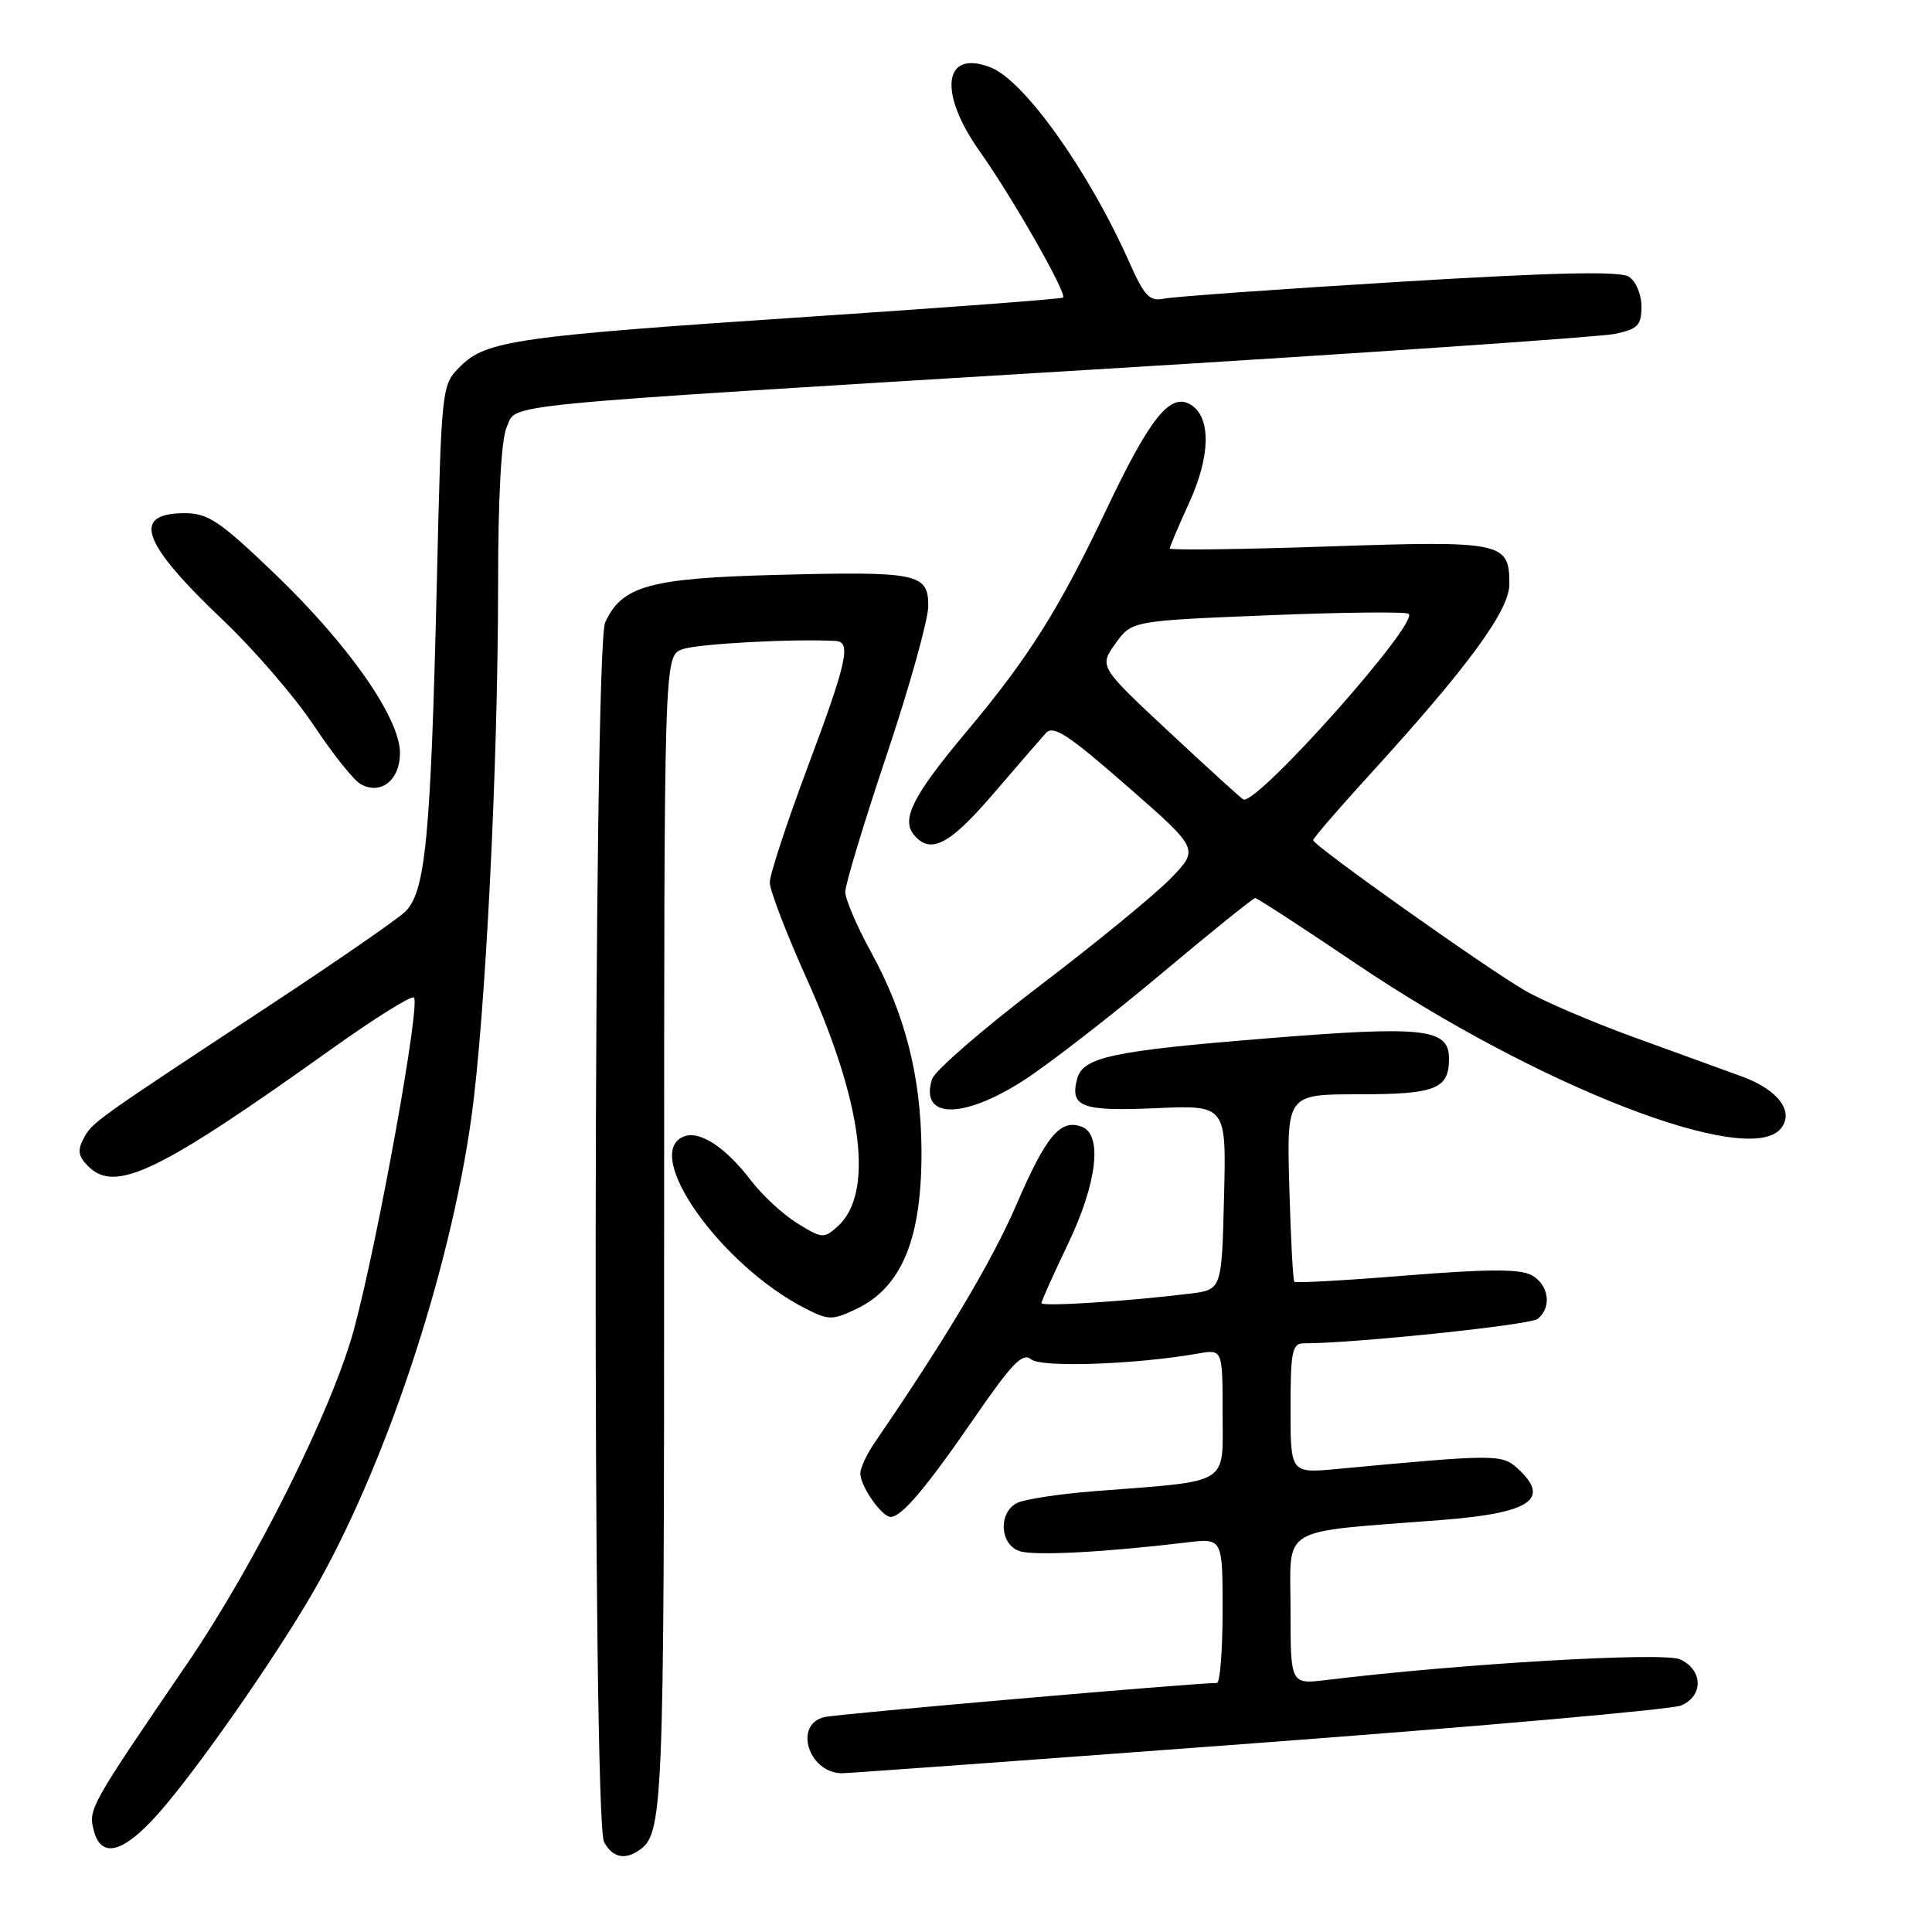 <?xml version="1.0" encoding="UTF-8" standalone="no"?>
<!DOCTYPE svg PUBLIC "-//W3C//DTD SVG 1.1//EN" "http://www.w3.org/Graphics/SVG/1.1/DTD/svg11.dtd" >
<svg xmlns="http://www.w3.org/2000/svg" xmlns:xlink="http://www.w3.org/1999/xlink" version="1.1" viewBox="0 0 256 256">
 <g >
 <path fill="currentColor"
d=" M 84.60 245.23 C 87.89 243.04 88.00 240.41 88.00 163.54 C 88.00 86.95 88.00 86.95 90.40 86.04 C 92.33 85.31 104.99 84.62 110.75 84.93 C 112.83 85.05 112.22 87.76 107.00 101.69 C 104.25 109.03 102.00 115.89 102.00 116.93 C 102.00 117.97 104.20 123.70 106.88 129.66 C 114.35 146.24 115.84 158.12 111.00 162.50 C 109.19 164.14 108.92 164.12 105.66 162.10 C 103.76 160.93 101.01 158.39 99.54 156.46 C 96.16 152.03 92.75 149.78 90.64 150.58 C 84.95 152.77 95.49 167.68 106.77 173.41 C 109.80 174.95 110.30 174.95 113.46 173.45 C 119.53 170.57 122.19 164.05 122.10 152.25 C 122.02 142.60 119.92 134.35 115.45 126.22 C 113.55 122.76 112.00 119.14 112.00 118.18 C 112.00 117.22 114.47 109.04 117.50 100.00 C 120.53 90.96 123.00 82.10 123.00 80.30 C 123.00 75.96 121.66 75.69 102.76 76.18 C 86.06 76.62 82.40 77.64 80.19 82.47 C 78.61 85.94 78.46 241.13 80.04 244.07 C 81.11 246.08 82.72 246.49 84.60 245.23 Z  M 21.03 240.25 C 26.09 234.52 36.31 219.89 41.42 211.08 C 50.91 194.68 59.56 168.81 62.45 148.15 C 64.32 134.75 66.00 101.34 66.00 77.41 C 66.00 65.87 66.42 58.17 67.14 56.60 C 68.58 53.44 63.86 53.90 144.50 48.99 C 180.80 46.79 212.07 44.65 214.00 44.24 C 217.02 43.60 217.50 43.11 217.50 40.61 C 217.50 38.99 216.76 37.25 215.82 36.66 C 214.62 35.90 205.84 36.10 185.32 37.35 C 169.47 38.31 155.49 39.31 154.25 39.57 C 152.33 39.97 151.64 39.26 149.65 34.77 C 144.27 22.67 135.73 10.67 131.26 8.93 C 125.00 6.49 124.27 12.24 129.84 20.09 C 134.14 26.15 141.43 38.93 140.86 39.43 C 140.66 39.61 125.65 40.74 107.50 41.95 C 68.53 44.54 64.43 45.12 61.01 48.53 C 58.50 51.04 58.50 51.04 57.88 77.27 C 57.07 111.25 56.38 118.30 53.62 120.87 C 52.45 121.95 44.30 127.58 35.50 133.37 C 12.35 148.62 12.23 148.70 11.07 150.87 C 10.24 152.41 10.38 153.24 11.68 154.53 C 15.29 158.14 21.00 155.38 44.24 138.78 C 49.60 134.96 54.36 131.98 54.83 132.16 C 55.82 132.55 50.09 164.33 46.91 176.12 C 44.04 186.73 33.82 207.23 24.79 220.46 C 11.96 239.25 11.71 239.70 12.40 242.46 C 13.37 246.34 16.31 245.59 21.03 240.25 Z  M 166.50 230.97 C 196.20 228.75 221.51 226.51 222.75 225.99 C 225.74 224.73 225.67 221.26 222.61 219.87 C 220.42 218.87 193.35 220.46 175.75 222.61 C 171.00 223.19 171.00 223.19 171.00 213.22 C 171.00 202.01 169.14 203.11 191.00 201.41 C 202.88 200.48 205.57 198.64 201.04 194.53 C 198.99 192.68 198.03 192.69 177.25 194.64 C 171.00 195.23 171.00 195.23 171.00 186.62 C 171.00 179.14 171.23 178.00 172.72 178.00 C 179.45 178.00 202.74 175.57 203.75 174.76 C 205.67 173.22 205.24 170.20 202.91 168.95 C 201.37 168.13 197.03 168.15 186.34 169.01 C 178.37 169.66 171.70 170.03 171.51 169.84 C 171.33 169.65 171.02 163.99 170.84 157.25 C 170.50 145.00 170.50 145.00 180.05 145.00 C 190.23 145.00 192.00 144.30 192.00 140.28 C 192.00 136.26 188.72 135.90 167.74 137.60 C 147.34 139.25 143.48 140.07 142.72 142.97 C 141.75 146.68 143.33 147.27 153.14 146.84 C 162.50 146.43 162.50 146.43 162.19 158.66 C 161.89 170.89 161.89 170.89 157.69 171.41 C 149.48 172.43 138.00 173.16 138.00 172.67 C 138.00 172.39 139.57 168.88 141.50 164.86 C 145.36 156.80 146.13 150.37 143.36 149.31 C 140.52 148.22 138.63 150.46 134.69 159.60 C 131.47 167.08 125.29 177.45 115.86 191.21 C 114.84 192.70 114.00 194.51 114.00 195.24 C 114.00 196.93 116.84 201.00 118.02 201.00 C 119.48 201.00 122.77 197.09 129.21 187.73 C 134.11 180.62 135.51 179.18 136.64 180.12 C 137.99 181.24 150.53 180.80 158.75 179.35 C 162.00 178.78 162.00 178.78 162.00 187.28 C 162.00 196.94 163.26 196.17 145.00 197.59 C 140.32 197.96 135.71 198.66 134.75 199.16 C 132.24 200.46 132.49 204.70 135.12 205.54 C 137.11 206.17 146.35 205.69 157.25 204.38 C 162.00 203.81 162.00 203.81 162.00 213.41 C 162.00 218.68 161.66 223.00 161.25 223.00 C 158.20 223.01 111.02 227.10 109.25 227.52 C 105.15 228.47 107.07 234.83 111.50 234.97 C 112.05 234.99 136.80 233.19 166.50 230.97 Z  M 235.95 149.56 C 237.81 147.32 235.63 144.39 230.76 142.62 C 228.42 141.77 222.00 139.44 216.50 137.44 C 211.00 135.44 204.52 132.67 202.10 131.27 C 196.94 128.30 174.00 112.02 174.00 111.33 C 174.00 111.07 177.36 107.17 181.46 102.68 C 194.54 88.34 200.00 80.90 200.00 77.40 C 200.00 71.81 199.12 71.63 175.97 72.41 C 164.44 72.80 155.00 72.92 155.00 72.68 C 155.00 72.44 156.15 69.72 157.56 66.64 C 160.40 60.46 160.49 55.32 157.81 53.64 C 155.10 51.95 152.43 55.25 146.62 67.48 C 140.28 80.81 136.31 87.12 128.05 96.97 C 120.98 105.40 119.38 108.55 121.10 110.62 C 123.28 113.25 125.79 111.97 131.56 105.25 C 134.75 101.54 137.90 97.89 138.57 97.15 C 139.56 96.04 141.50 97.30 149.33 104.15 C 158.88 112.50 158.88 112.50 155.19 116.33 C 153.16 118.44 145.34 124.85 137.82 130.58 C 130.29 136.30 123.85 141.89 123.50 142.99 C 121.82 148.28 127.60 148.35 135.66 143.14 C 138.95 141.02 147.08 134.72 153.74 129.14 C 160.39 123.56 166.05 119.00 166.32 119.00 C 166.59 119.00 172.59 122.90 179.65 127.67 C 203.72 143.92 231.63 154.77 235.95 149.56 Z  M 53.00 99.78 C 53.00 95.16 46.23 85.46 36.45 76.07 C 29.16 69.07 27.58 68.00 24.49 68.00 C 17.34 68.00 18.75 71.92 29.60 82.22 C 33.69 86.11 39.09 92.37 41.59 96.14 C 44.09 99.90 46.88 103.40 47.79 103.90 C 50.45 105.39 53.00 103.38 53.00 99.78 Z  M 155.07 97.13 C 145.63 88.33 145.63 88.33 147.79 85.29 C 149.95 82.26 149.95 82.26 168.04 81.53 C 177.99 81.12 186.37 81.04 186.67 81.34 C 187.96 82.63 166.98 106.23 164.79 105.96 C 164.63 105.94 160.25 101.97 155.07 97.13 Z "/>
</g>
</svg>
